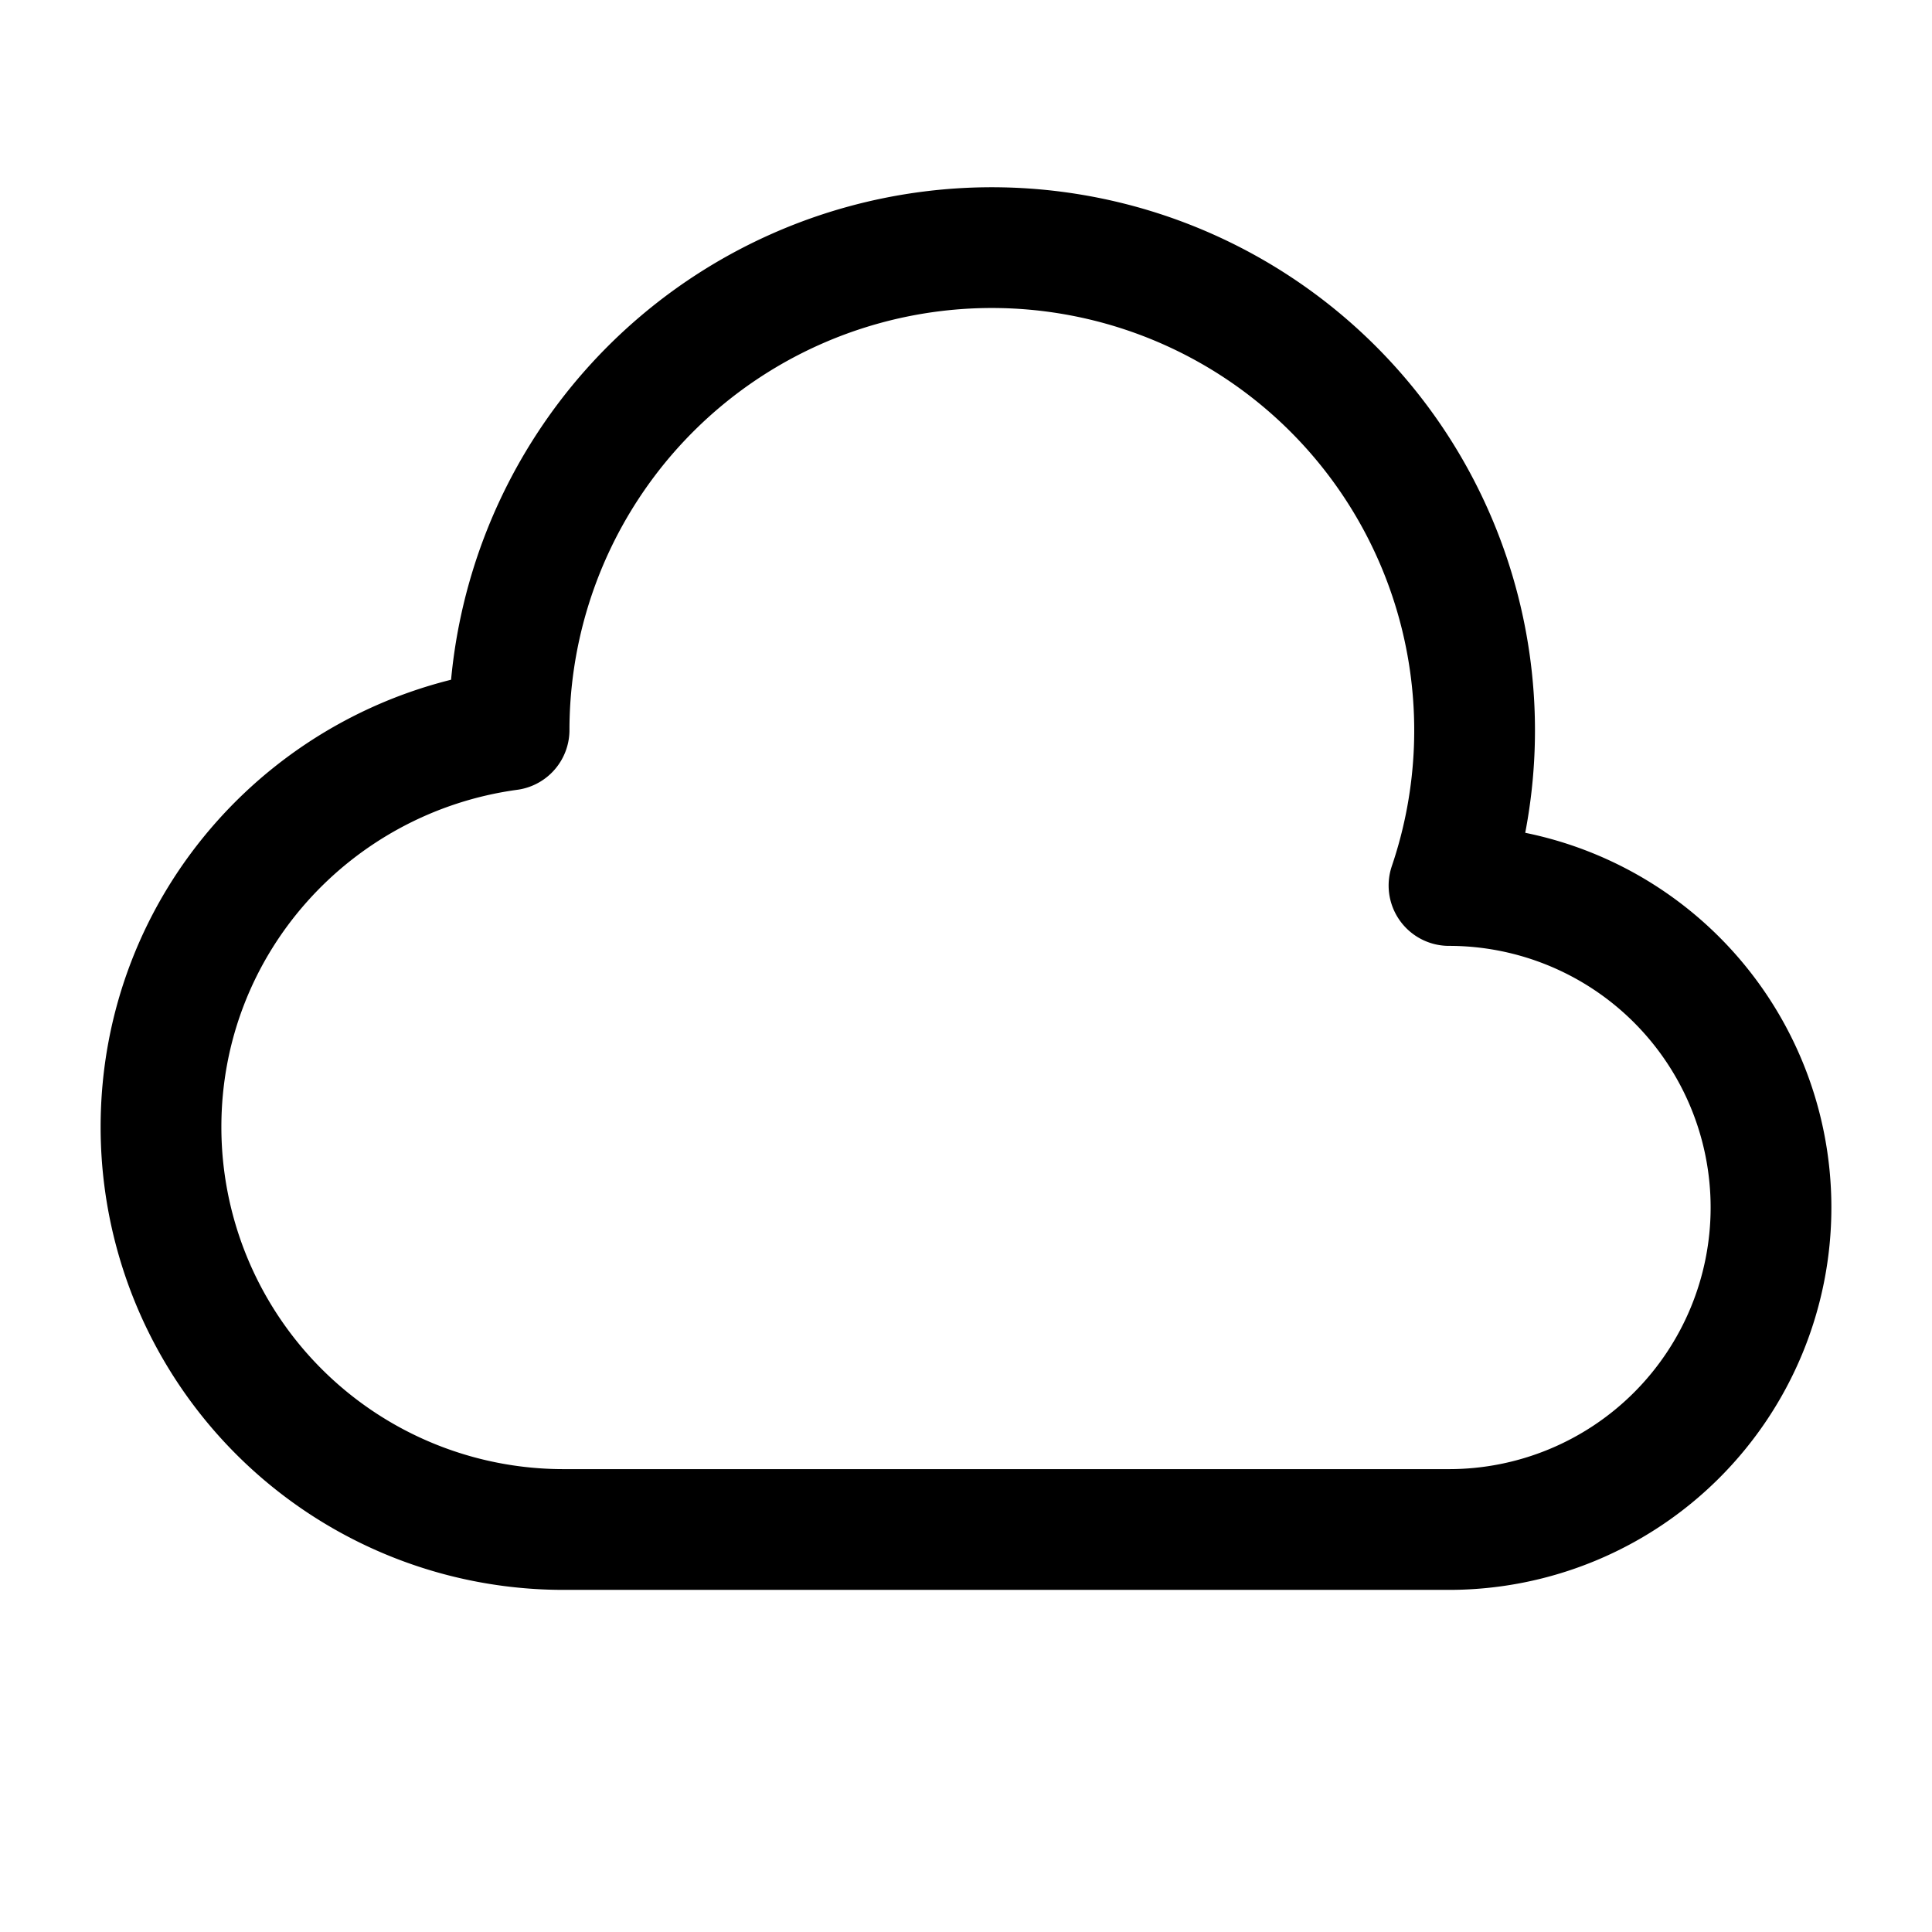 <svg version="1.1" viewBox="0 0 24 24" xmlns="http://www.w3.org/2000/svg"><title>internet cloud storage</title><g class="nc-icon-wrapper"><path d="M6.324 9.068C3.885 9.401 2 11.47 2 14a5 5 0 0 0 5 5h11a4 4 0 0 0 0-8A5.997 5.997 0 1 0 6.324 9.068z" stroke-linecap="round" stroke-width="1.5" stroke="currentColor" fill="none" stroke-linejoin="round"/><path fill="none" d="M0 0h24v24H0z"/></g></svg>
